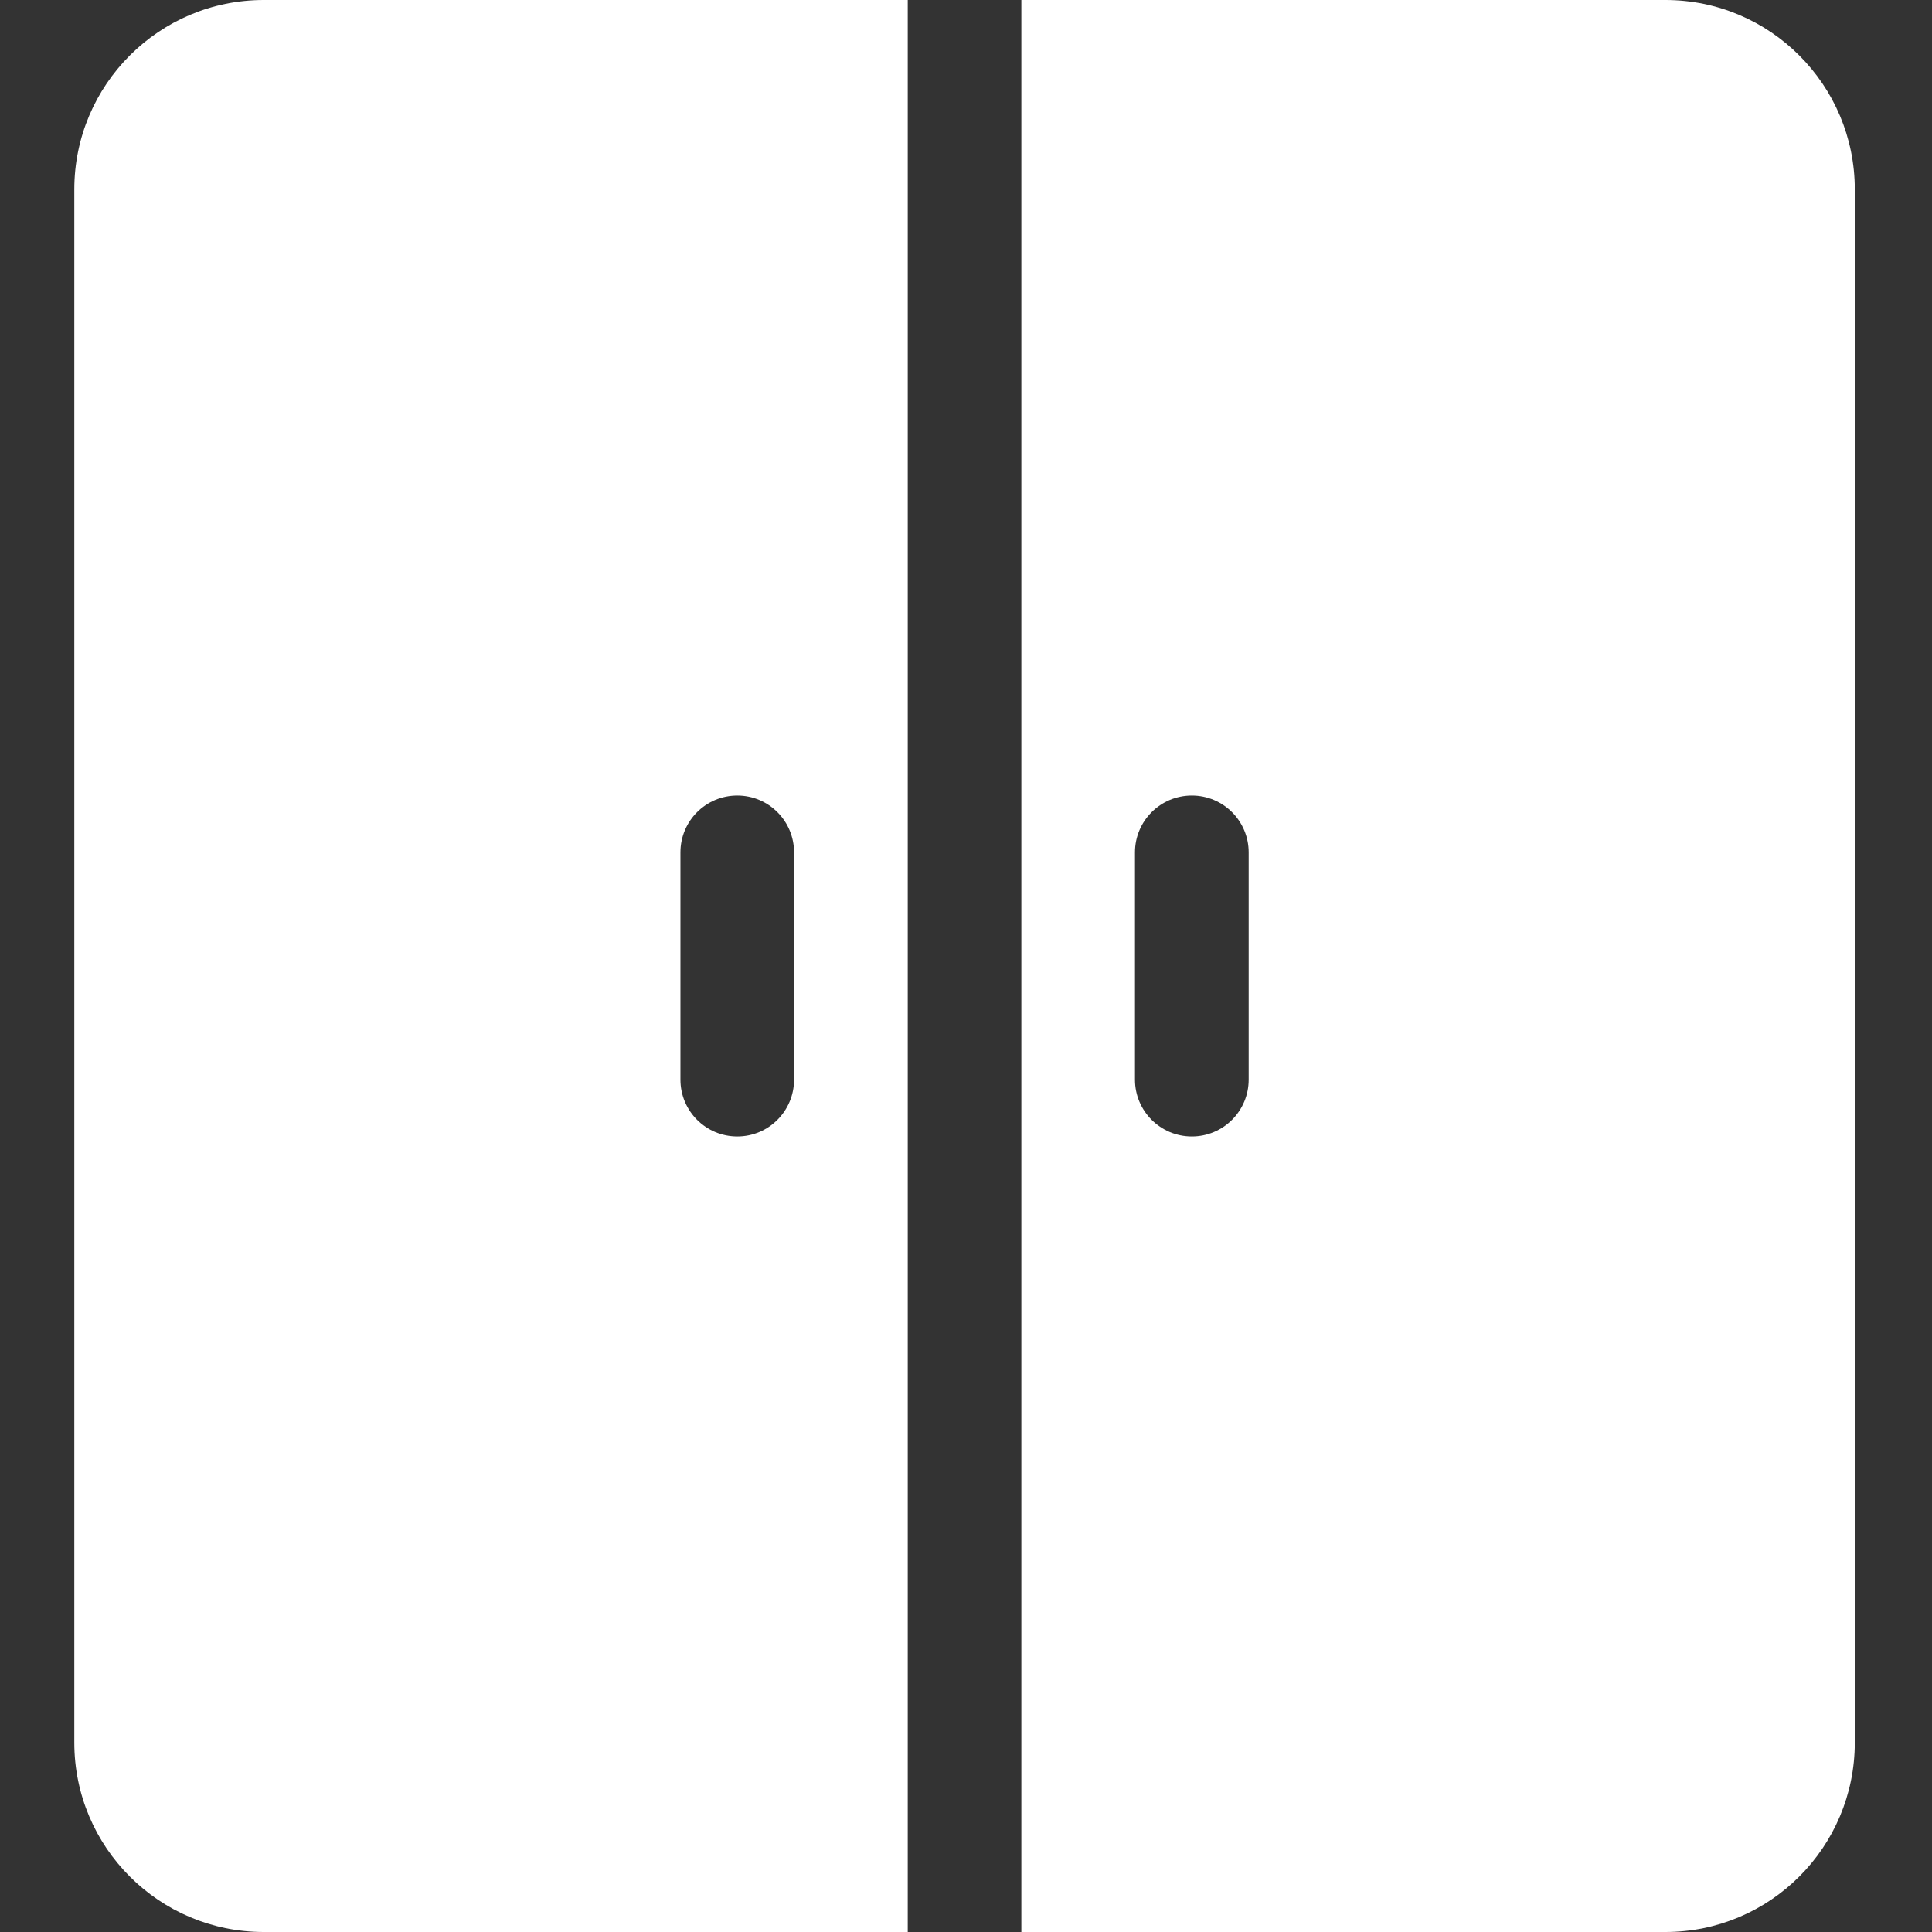 <svg width="26" height="26" viewBox="0 0 26 26" fill="none" xmlns="http://www.w3.org/2000/svg">
<rect x="0" y="0" width="26" height="26" fill="#333333" stroke="none"/>
<path fill-rule="evenodd" clip-rule="evenodd" d="M12.216 0H3.549C2.141 0 1 1.141 1 2.549V23.451C1 24.859 2.141 26 3.549 26H12.216V0ZM9.157 11.471C9.157 11.048 9.499 10.706 9.922 10.706C10.344 10.706 10.686 11.048 10.686 11.471V14.529C10.686 14.952 10.344 15.294 9.922 15.294C9.499 15.294 9.157 14.952 9.157 14.529V11.471Z" fill="white"/>
<path fill-rule="evenodd" clip-rule="evenodd" d="M13.745 26H22.412C23.82 26 24.961 24.859 24.961 23.451V2.549C24.961 1.141 23.82 0 22.412 0H13.745V26ZM16.039 10.706C15.617 10.706 15.274 11.048 15.274 11.471V14.529C15.274 14.952 15.617 15.294 16.039 15.294C16.462 15.294 16.804 14.952 16.804 14.529V11.471C16.804 11.048 16.462 10.706 16.039 10.706Z" fill="white"/>
</svg>
